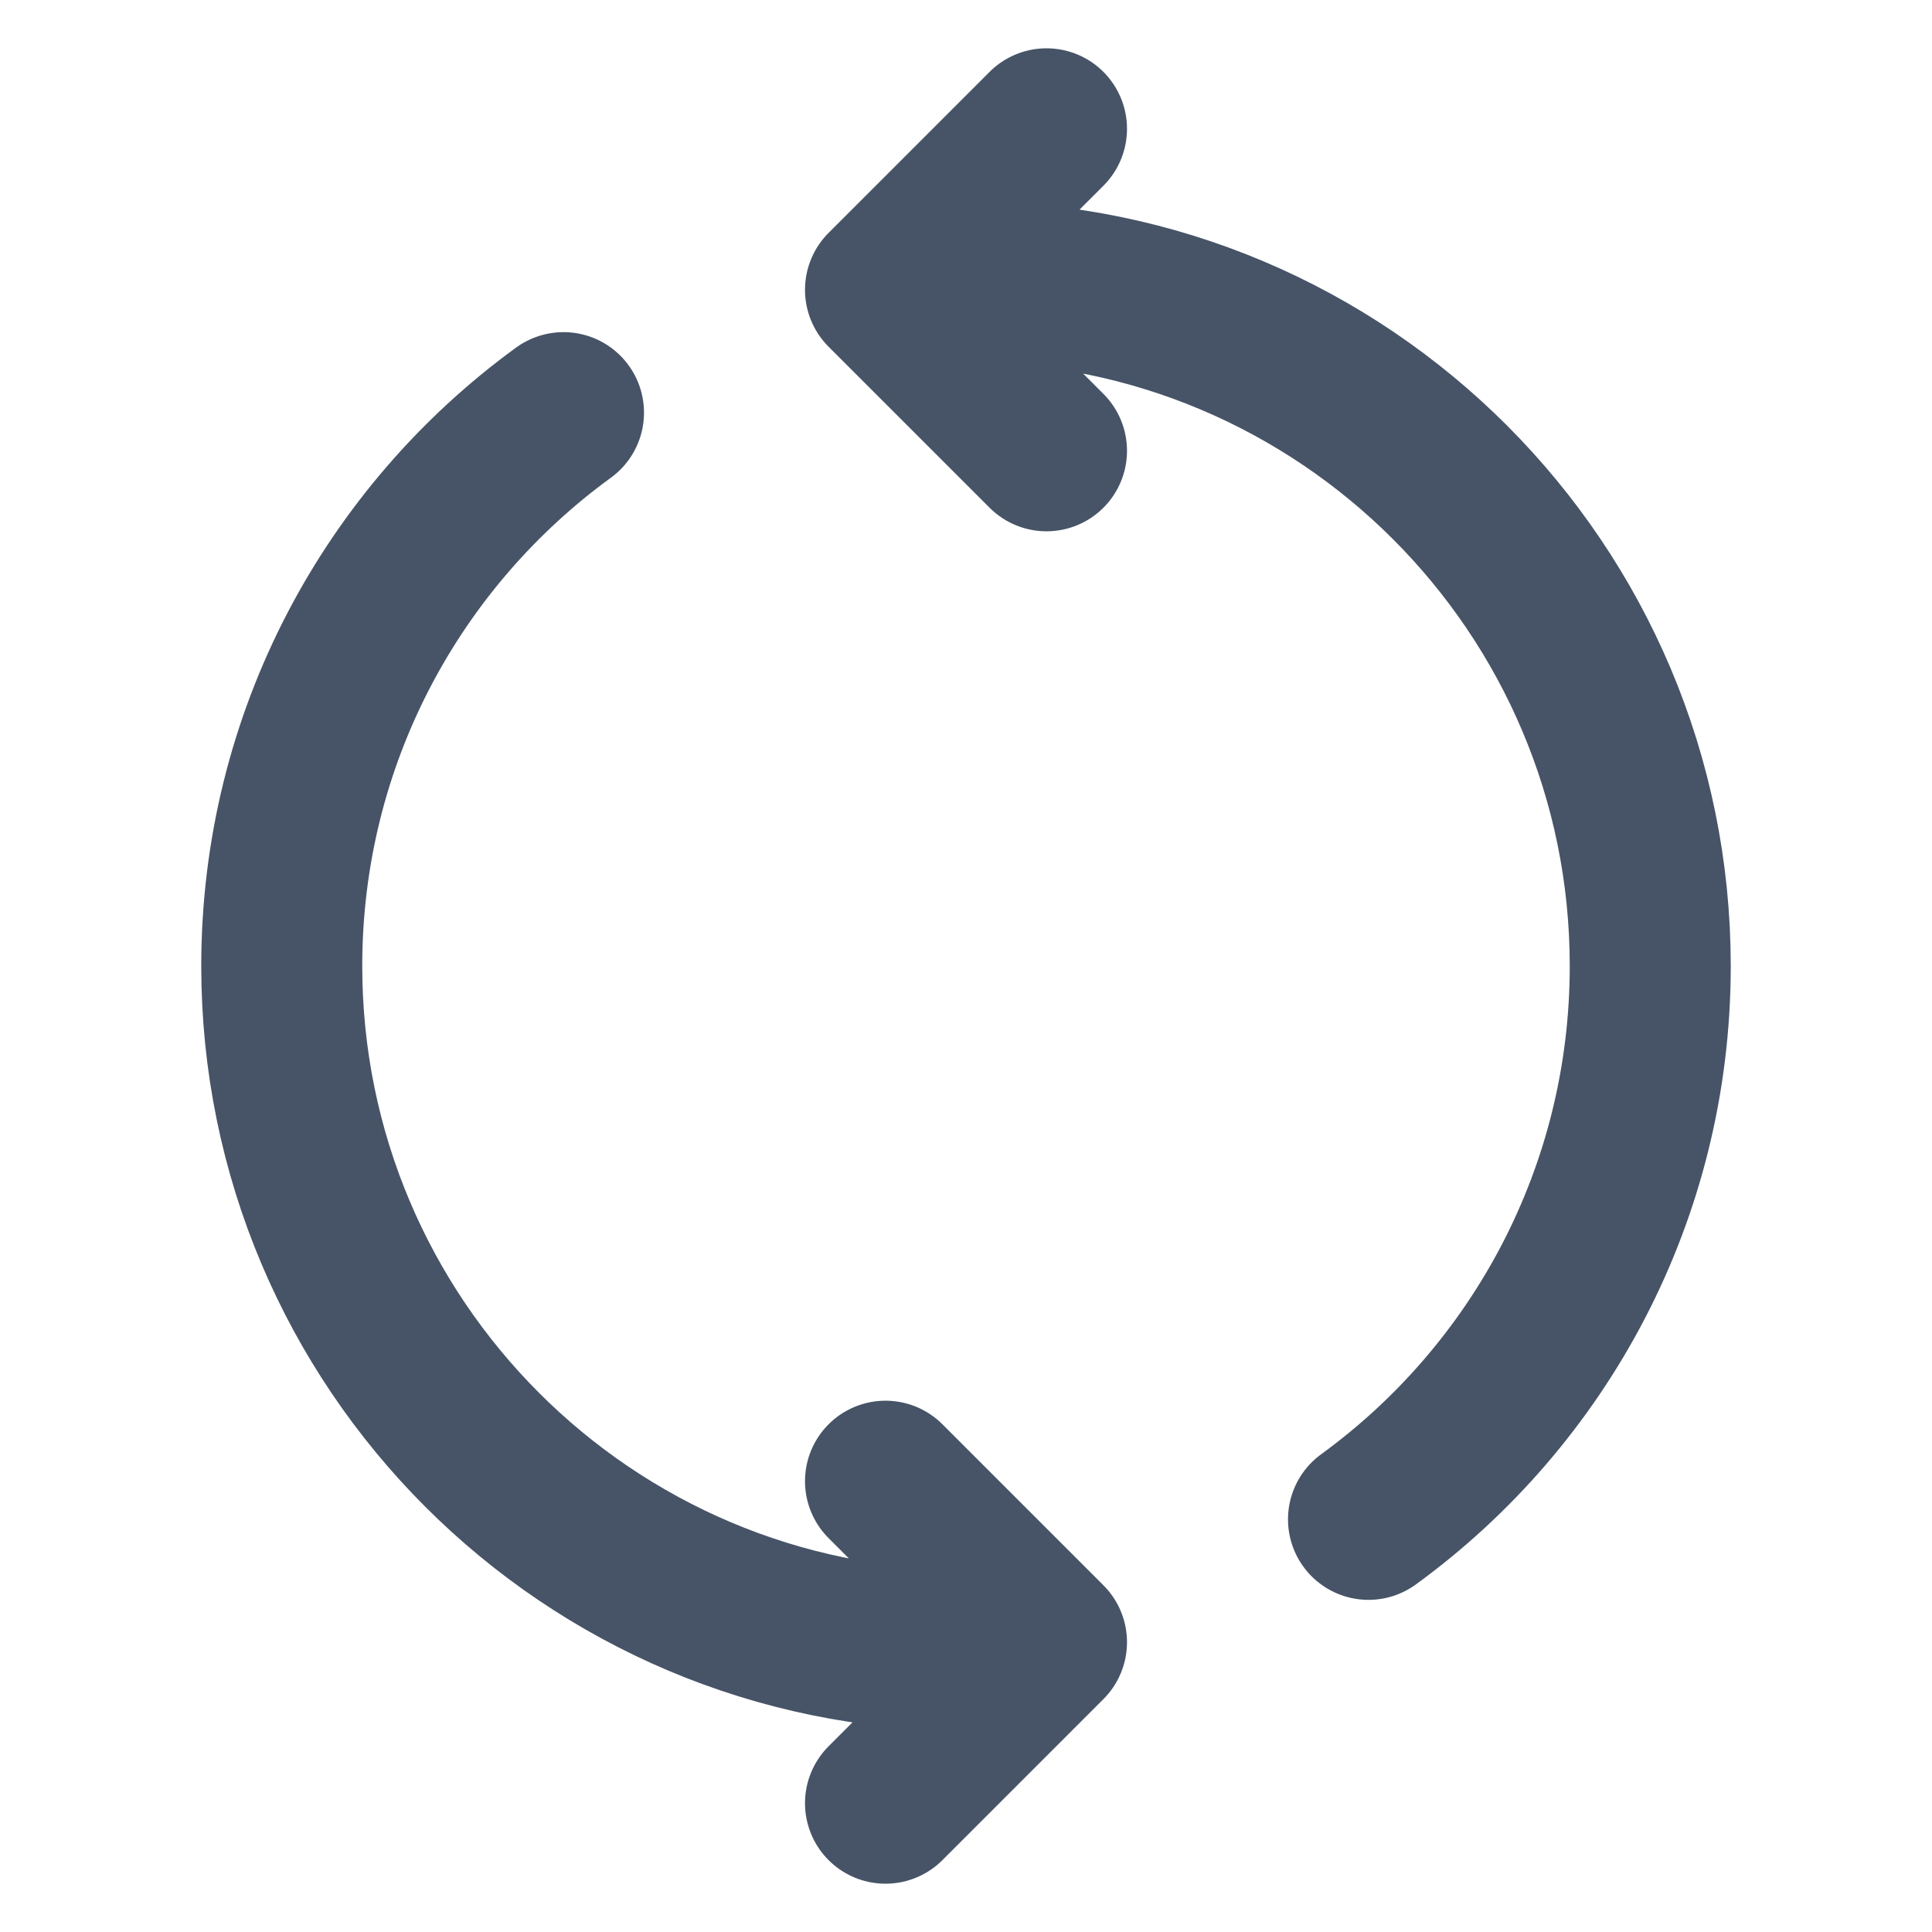    <svg
                        xmlns="http://www.w3.org/2000/svg"
                        width="12"
                        height="12"
                        viewBox="0 0 12 12"
                        fill="none"
                      >
                        <path
                          d="M8.5 9.437C9.561 8.665 10.25 7.413 10.25 6C10.25 3.653 8.347 1.75 6 1.75H5.75M6 10.25C3.653 10.25 1.75 8.347 1.75 6C1.75 4.587 2.439 3.335 3.5 2.563M5.5 11.2L6.5 10.2L5.5 9.2M6.5 2.8L5.5 1.8L6.5 0.8"
                          stroke="#475467"
                          stroke-linecap="round"
                          stroke-linejoin="round"
                        />
                      </svg>